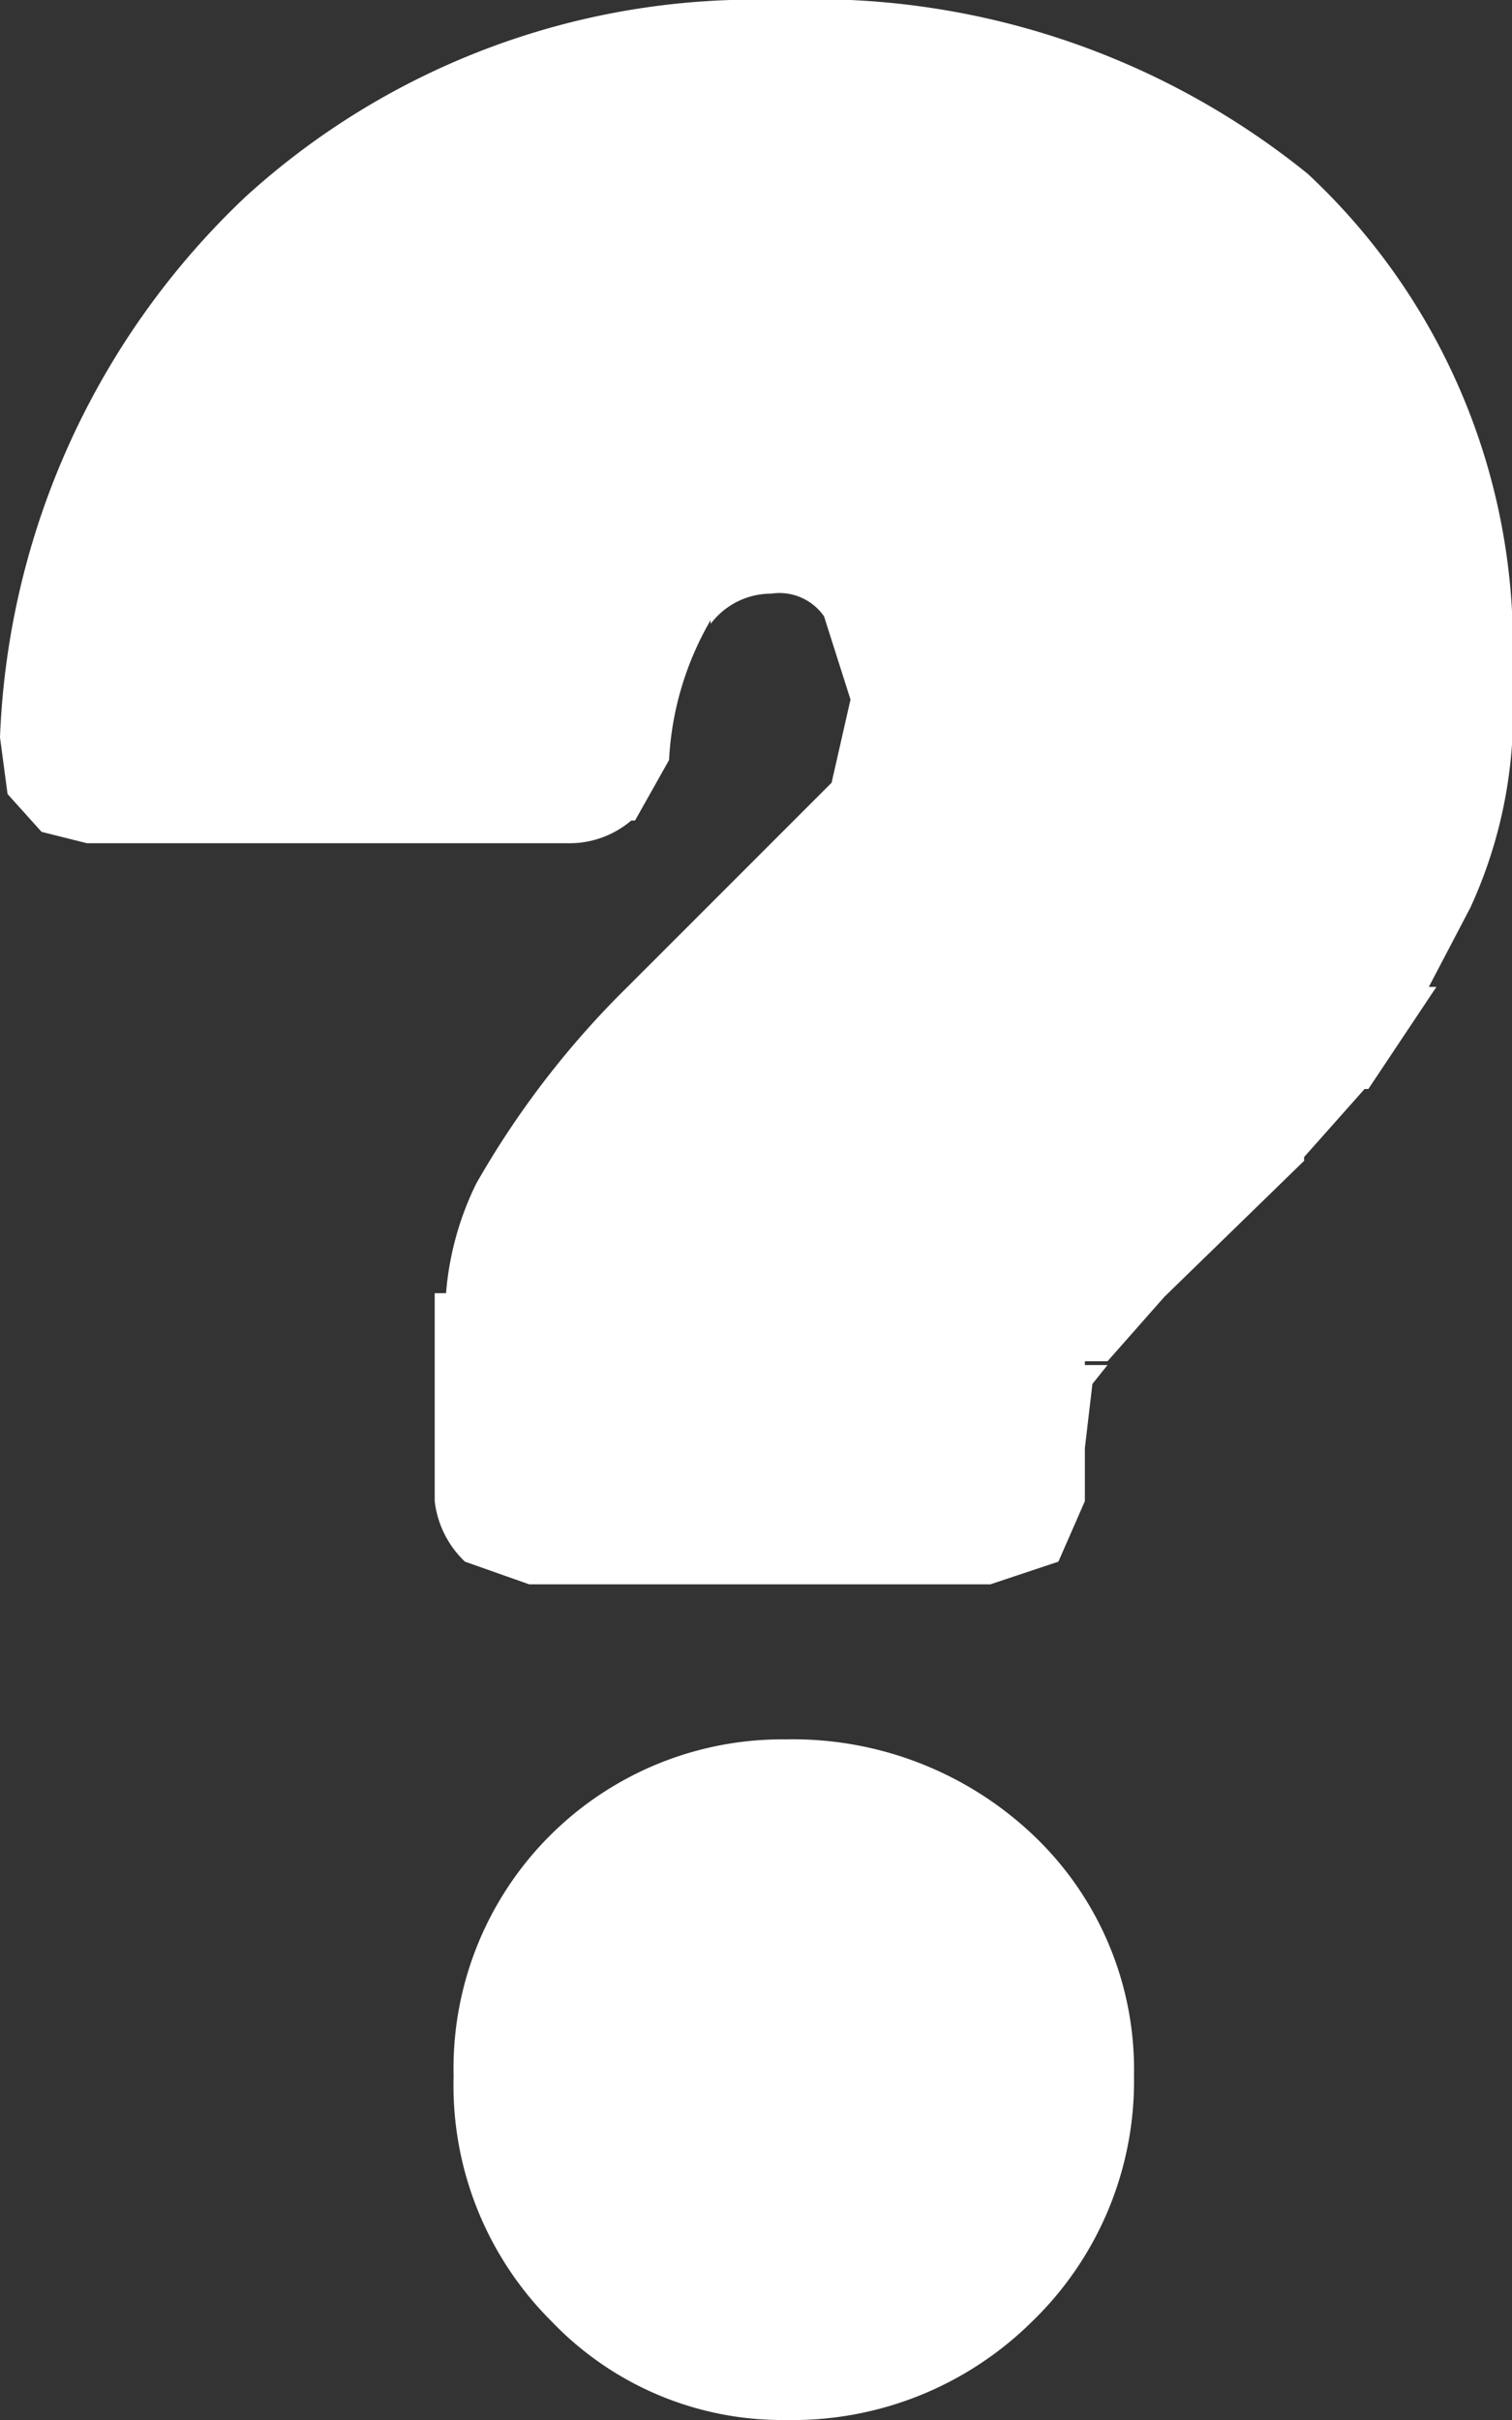 <svg xmlns="http://www.w3.org/2000/svg" viewBox="0 0 20 32"><rect x="0" y="0" width="20" height="32" fill="#333333" stroke="none"/><defs><style>.cls-1{fill:#fff;}</style></defs><title>Ресурс 45</title><g id="Слой_2" data-name="Слой 2"><g id="Layer_1" data-name="Layer 1"><path class="cls-1" d="M8.35,10.85a1.26,1.26,0,0,1-.85.3H1.15L.55,11,.1,10.5,0,9.75A10.38,10.38,0,0,1,3.25,2.6,10,10,0,0,1,10.3,0a10.37,10.37,0,0,1,7,2.3A8.53,8.53,0,0,1,20,9a6.17,6.17,0,0,1-.55,3l-.55,1.05H19l-.9,1.35-.05,0-.8.9v.05l-1.85,1.8-.75.85h-.3v.05h.3l-.2.25-.1.85v.7l-.35.8-.9.3H7l-.85-.3a1.31,1.31,0,0,1-.4-.8V17.1h.15a4,4,0,0,1,.4-1.45,11.91,11.91,0,0,1,2-2.6l2.7-2.7.25-1.1-.35-1.1a.72.72,0,0,0-.7-.3,1,1,0,0,0-.8.4V8.2a4.09,4.09,0,0,0-.55,1.85l-.45.8M10.4,23a4.62,4.62,0,0,1,3.25,1.25A4.27,4.27,0,0,1,15,27.45a4.42,4.42,0,0,1-1.35,3.25A4.5,4.5,0,0,1,10.4,32a4.22,4.22,0,0,1-3.1-1.3A4.4,4.4,0,0,1,6,27.45,4.35,4.35,0,0,1,10.4,23"/></g></g></svg>